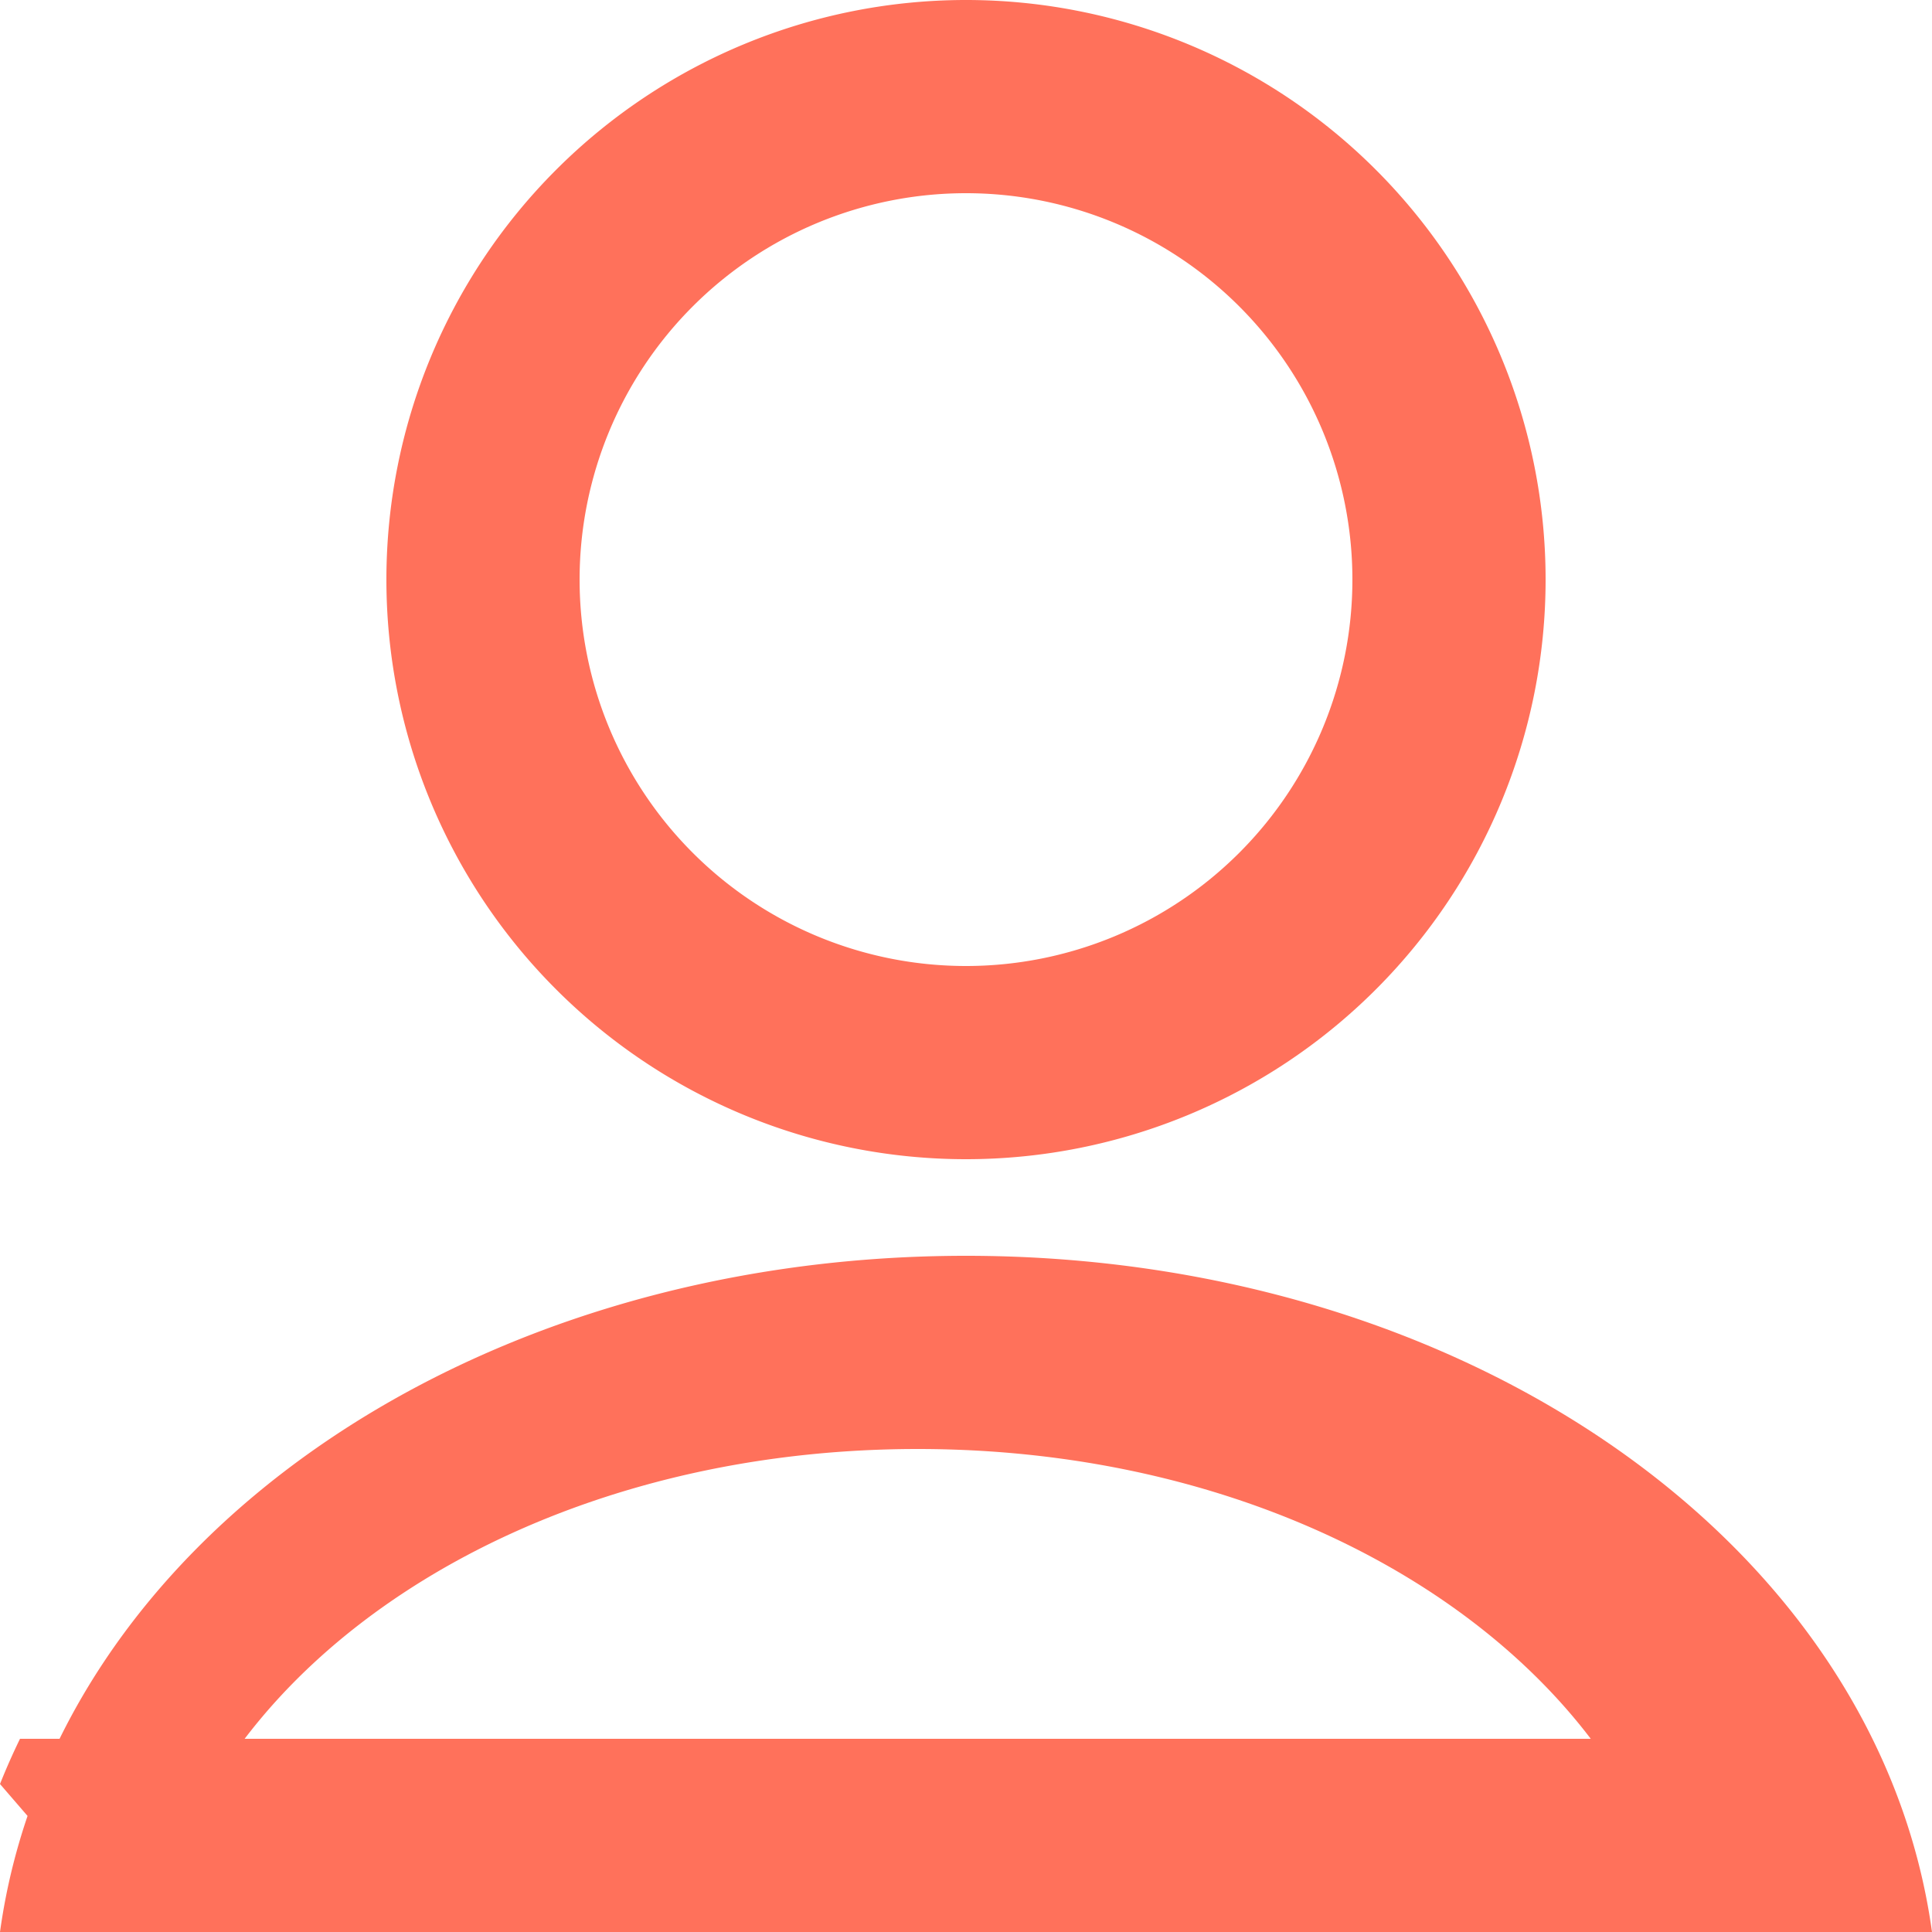<svg xmlns="http://www.w3.org/2000/svg" width="20" height="20" viewBox="0 0 20 20"><path fill="#FF715B" d="M10 2a4 4 0 100 8 4 4 0 000-8zm0 10a6 6 0 110-12 6 6 0 010 12zm7.678 8L19 18.468a6.809 6.809 0 00-.207-.468H.207c-.075.154-.144.31-.207.468L1.322 20h.282c.564-2.792 3.814-5 7.896-5s7.332 2.208 7.896 5h.282zM0 20h20c-.553-4.006-4.819-7-10-7S.553 15.994 0 20z"/></svg>